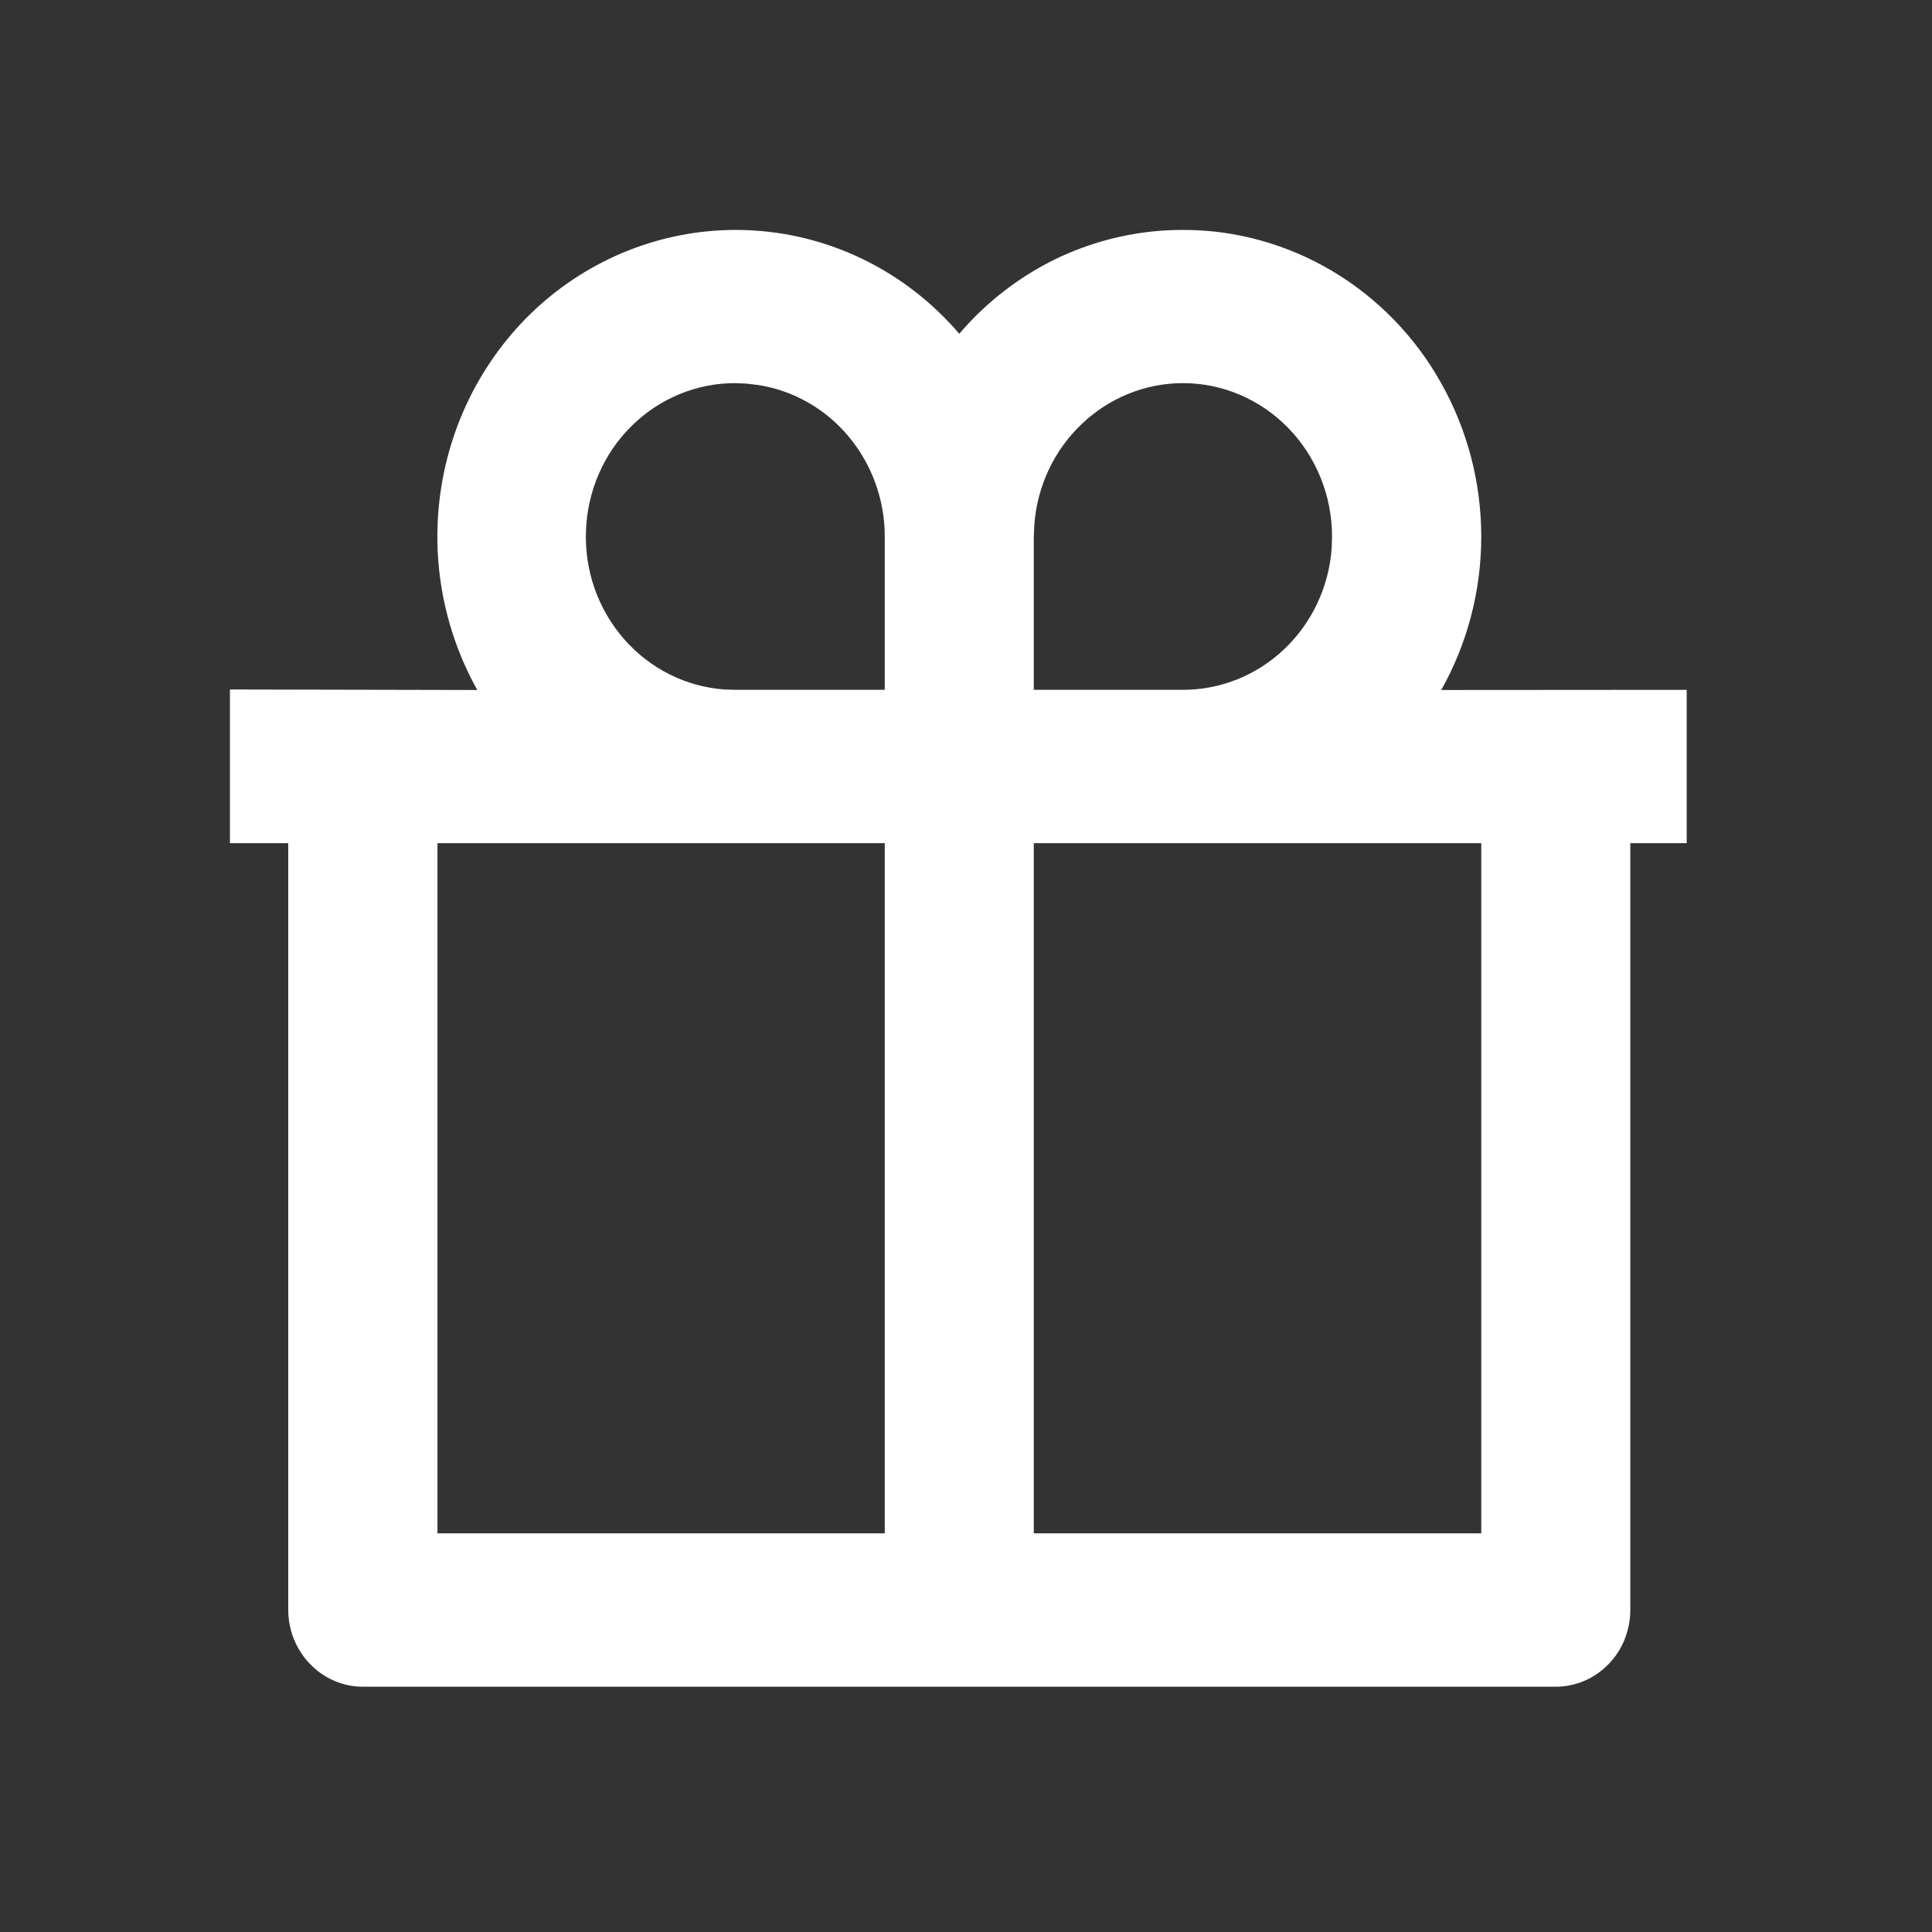 <svg width="112" height="112" viewBox="0 0 112 112" fill="none" xmlns="http://www.w3.org/2000/svg" xmlns:xlink="http://www.w3.org/1999/xlink">
	<rect x="0" y="0" width="112" height="112" fill="#333333" stroke="none"/>
	<desc>
			Created with Pixso.
	</desc>
	<defs>
		<clipPath id="clip23_118">
			<rect id="gift-line" width="111.11" height="111.11" fill="white" fill-opacity="0"/>
		</clipPath>
	</defs>
	<rect id="gift-line" width="111.11" height="111.11" fill="#FFFFFF" fill-opacity="0"/>
	<g clip-path="url(#clip23_118)">
		<path id="矢量 41" d="M68.58 13.33C71.61 13.32 74.6 14.15 77.23 15.71C79.85 17.27 82.04 19.51 83.55 22.22C85.07 24.92 85.87 27.99 85.87 31.11C85.87 34.23 85.07 37.3 83.55 40L97.78 39.99L97.78 48.88L94.51 48.88L94.51 93.33C94.51 94.51 94.06 95.64 93.25 96.47C92.44 97.31 91.34 97.78 90.19 97.78L21.03 97.78C19.89 97.78 18.79 97.31 17.98 96.47C17.17 95.64 16.71 94.51 16.71 93.33L16.71 48.88L13.33 48.88L13.33 39.97L27.67 40C25.53 36.18 24.84 31.68 25.74 27.37C26.64 23.06 29.07 19.24 32.55 16.67C36.04 14.1 40.32 12.95 44.58 13.44C48.85 13.93 52.78 16.04 55.61 19.35C57.23 17.45 59.23 15.93 61.46 14.89C63.7 13.86 66.13 13.32 68.58 13.33L68.58 13.33ZM51.29 48.88L25.36 48.88L25.36 88.89L51.29 88.89L51.29 48.88ZM85.87 48.88L59.93 48.88L59.93 88.89L85.87 88.89L85.87 48.88ZM42.65 22.21C40.4 22.2 38.24 23.09 36.62 24.69C35 26.28 34.05 28.47 33.97 30.77C33.88 33.08 34.67 35.32 36.17 37.04C37.67 38.76 39.76 39.81 42 39.97L42.65 39.99L51.29 39.99L51.29 31.1C51.29 28.98 50.55 26.93 49.2 25.31C47.86 23.7 46 22.64 43.96 22.32L43.29 22.24L42.65 22.21ZM68.58 22.21C66.4 22.21 64.3 23.06 62.7 24.59C61.1 26.11 60.12 28.2 59.96 30.44L59.93 31.1L59.93 39.99L68.58 39.99C70.76 39.99 72.86 39.15 74.46 37.62C76.06 36.1 77.04 34.01 77.2 31.77L77.22 31.1C77.22 28.75 76.31 26.49 74.69 24.82C73.07 23.15 70.87 22.21 68.58 22.21L68.58 22.21Z" fill="#FFFFFF" fill-opacity="1" fill-rule="evenodd"/>
	</g>
</svg>
